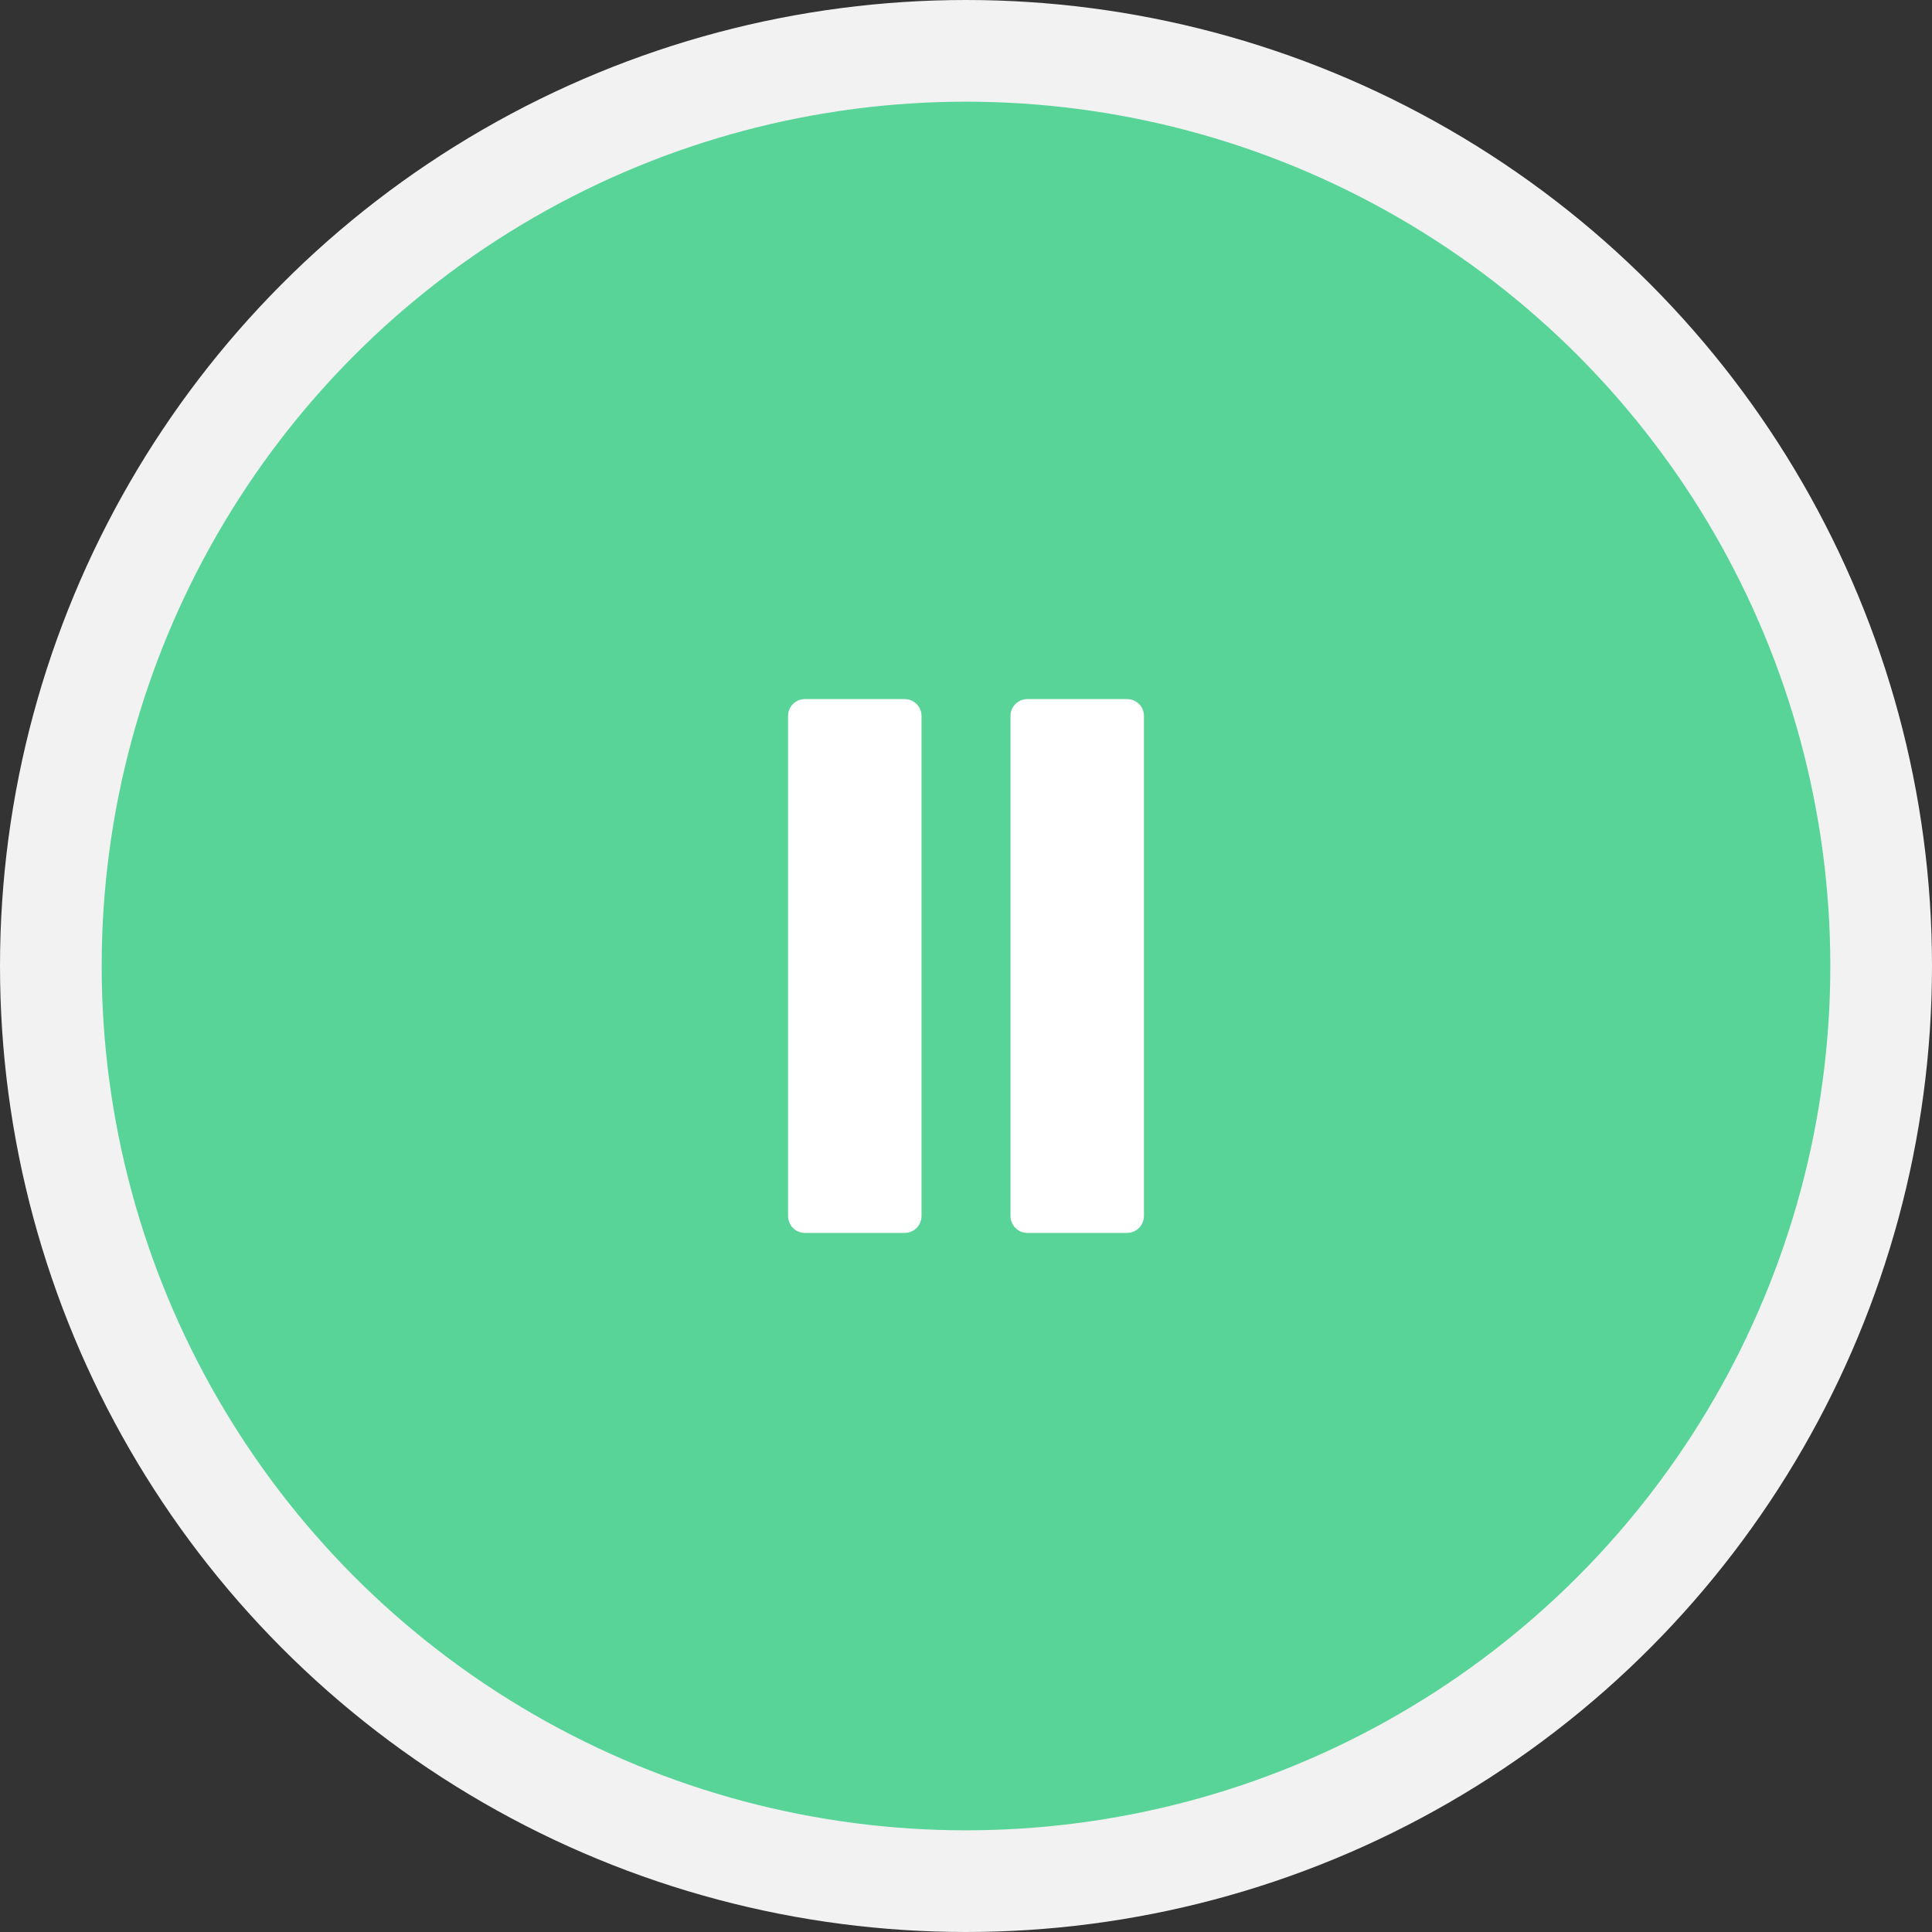 <svg width="114" height="114" viewBox="0 0 114 114" fill="none" xmlns="http://www.w3.org/2000/svg">
<rect x="0" y="0" width="114" height="114" fill="#333333" stroke="none"/>
<circle cx="57" cy="57" r="54" fill="#58D498" stroke="#F2F2F2" stroke-width="6"/>
<path d="M54.375 71.749V42.243C54.375 41.693 53.932 41.25 53.374 41.25H47.501C46.943 41.25 46.5 41.693 46.5 42.243V71.749C46.5 72.299 46.943 72.75 47.501 72.75H53.374C53.932 72.75 54.375 72.307 54.375 71.749Z" fill="white"/>
<path d="M66.499 41.25H60.626C60.076 41.25 59.625 41.693 59.625 42.243V71.749C59.625 72.299 60.068 72.75 60.626 72.75H66.499C67.049 72.75 67.5 72.307 67.5 71.749V42.243C67.5 41.693 67.057 41.25 66.499 41.25Z" fill="white"/>
</svg>
